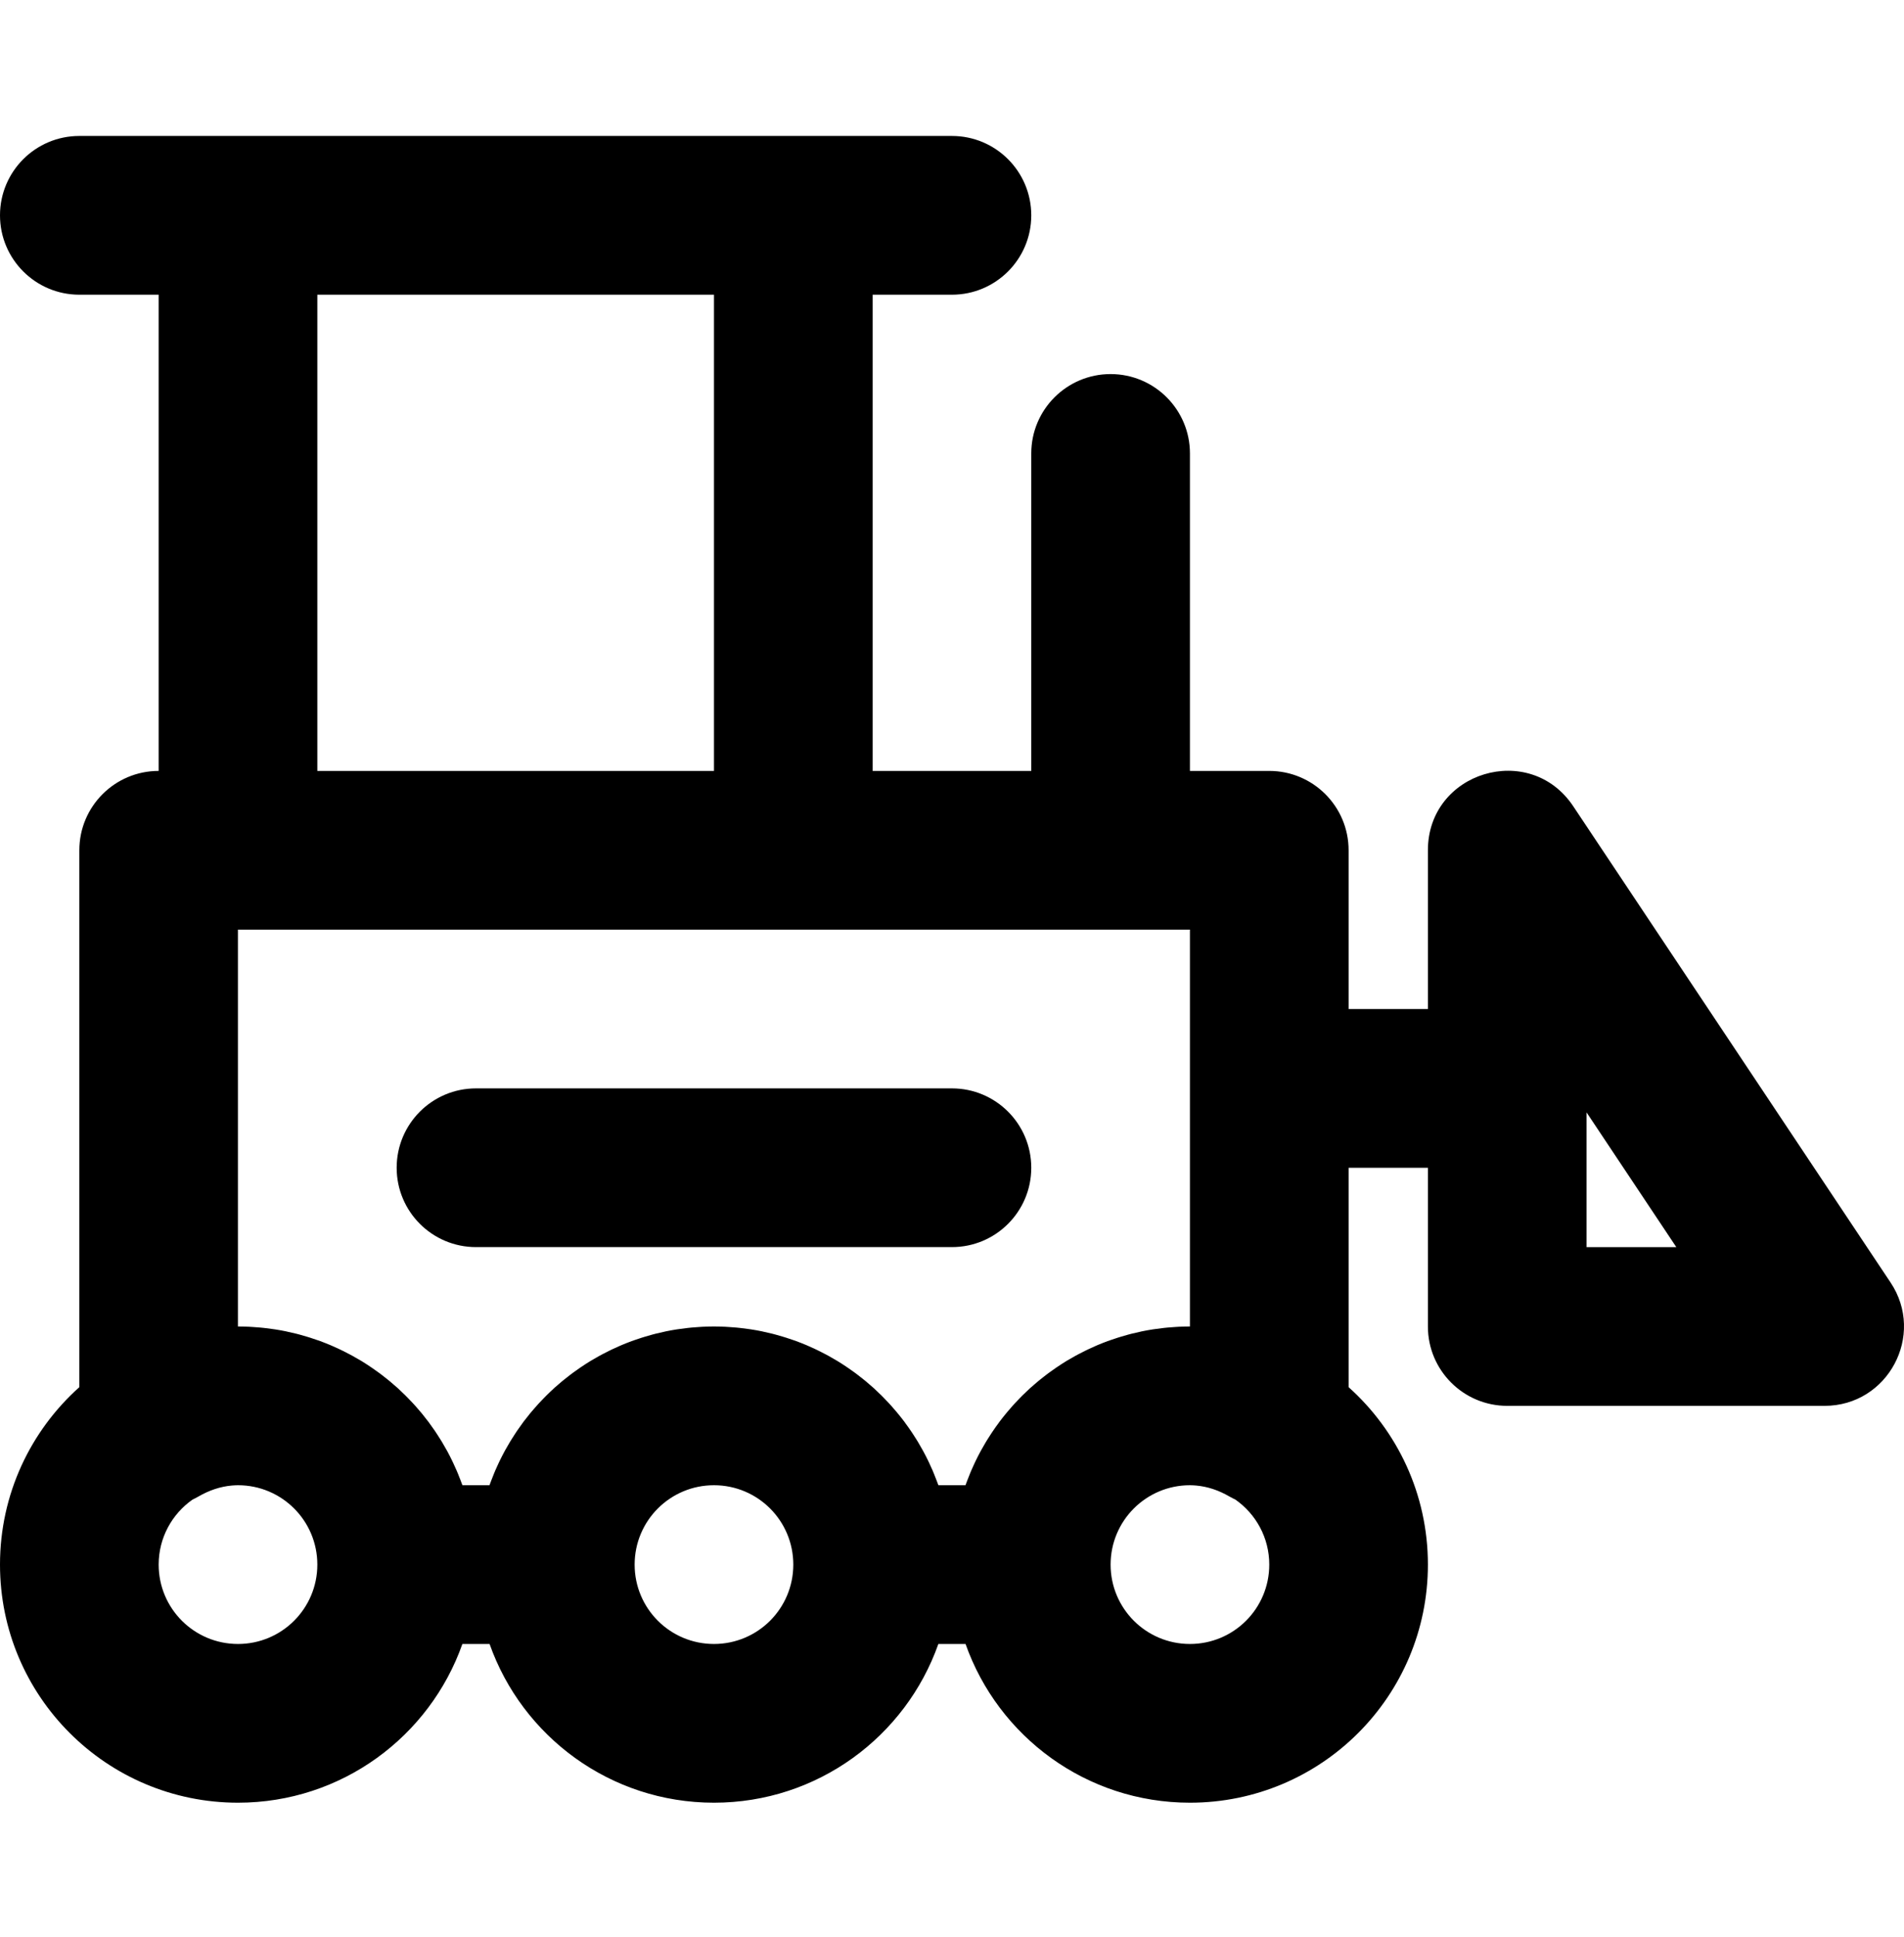 <svg width="60" height="61" viewBox="0 0 60 61" fill="none" xmlns="http://www.w3.org/2000/svg">
<g clip-path="url(#clip0_19_18548)">
<path d="M59.576 40.393L49.577 25.394C48.205 23.336 44.997 24.307 44.997 26.78V31.78H42.498V26.78C42.498 25.4 41.378 24.281 39.998 24.281H37.498V14.281C37.498 12.901 36.379 11.782 34.998 11.782C33.617 11.782 32.498 12.901 32.498 14.281V24.281H27.499V9.282H29.998C31.379 9.282 32.498 8.163 32.498 6.782C32.498 5.401 31.379 4.282 29.998 4.282H24.999H7.5H2.5C1.12 4.282 0 5.401 0 6.782C0 8.162 1.12 9.282 2.5 9.282H5V24.281C3.619 24.281 2.5 25.4 2.5 26.78V43.69C0.966 45.063 0 47.057 0 49.279C0 53.422 3.357 56.778 7.5 56.778C10.766 56.778 13.542 54.692 14.571 51.779H15.428C16.457 54.692 19.233 56.778 22.499 56.778C25.765 56.778 28.541 54.692 29.57 51.779H30.427C31.456 54.692 34.232 56.778 37.498 56.778C41.641 56.778 44.997 53.422 44.997 49.279C44.997 47.057 44.031 45.063 42.498 43.69V36.78H44.997V41.779C44.997 43.16 46.117 44.279 47.497 44.279H57.496C59.493 44.279 60.684 42.054 59.576 40.393ZM10 9.282H22.499V24.281H10V9.282ZM7.5 51.779C6.118 51.779 5 50.661 5 49.279C5 48.431 5.422 47.684 6.066 47.232C6.129 47.202 6.192 47.17 6.254 47.134C6.596 46.936 6.947 46.821 7.301 46.789C7.367 46.784 7.433 46.779 7.5 46.779C8.882 46.779 10 47.897 10 49.279C10 50.66 8.882 51.779 7.5 51.779ZM22.499 51.779C21.117 51.779 19.999 50.661 19.999 49.279C19.999 47.897 21.117 46.779 22.499 46.779C23.881 46.779 24.999 47.897 24.999 49.279C24.999 50.661 23.881 51.779 22.499 51.779ZM37.498 51.779C36.116 51.779 34.998 50.661 34.998 49.279C34.998 47.897 36.116 46.779 37.498 46.779C37.565 46.779 37.631 46.784 37.697 46.789C38.051 46.821 38.402 46.936 38.744 47.135C38.806 47.17 38.869 47.202 38.931 47.232C39.576 47.684 39.998 48.431 39.998 49.279C39.998 50.661 38.88 51.779 37.498 51.779ZM37.146 41.788C37.11 41.79 37.074 41.793 37.038 41.795C36.956 41.8 36.874 41.806 36.793 41.813C36.754 41.817 36.715 41.821 36.676 41.825C36.592 41.834 36.509 41.845 36.426 41.857C36.394 41.861 36.362 41.865 36.331 41.87C36.218 41.888 36.106 41.907 35.995 41.93C35.977 41.934 35.958 41.939 35.939 41.943C35.847 41.962 35.755 41.983 35.664 42.006C35.628 42.015 35.592 42.025 35.557 42.034C35.481 42.055 35.405 42.076 35.331 42.099C35.295 42.109 35.259 42.12 35.223 42.132C35.14 42.158 35.058 42.186 34.976 42.215C34.952 42.224 34.928 42.231 34.904 42.24C34.8 42.279 34.697 42.319 34.595 42.362C34.57 42.373 34.545 42.384 34.519 42.395C34.442 42.429 34.366 42.463 34.29 42.499C34.256 42.515 34.223 42.531 34.189 42.548C34.12 42.582 34.052 42.617 33.984 42.653C33.952 42.67 33.921 42.686 33.89 42.703C33.805 42.75 33.722 42.798 33.639 42.847C33.627 42.854 33.615 42.861 33.603 42.868C33.51 42.925 33.418 42.985 33.327 43.046C33.3 43.063 33.274 43.082 33.248 43.1C33.183 43.145 33.118 43.19 33.055 43.237C33.025 43.259 32.995 43.282 32.966 43.304C32.903 43.352 32.842 43.4 32.781 43.449C32.756 43.47 32.73 43.49 32.705 43.511C32.621 43.581 32.538 43.652 32.457 43.725C32.451 43.731 32.445 43.737 32.438 43.743C32.364 43.811 32.291 43.881 32.22 43.952C32.195 43.976 32.171 44.001 32.147 44.026C32.093 44.08 32.04 44.136 31.988 44.192C31.963 44.219 31.938 44.246 31.913 44.274C31.859 44.335 31.806 44.396 31.753 44.459C31.735 44.481 31.716 44.502 31.698 44.525C31.628 44.609 31.561 44.695 31.495 44.782C31.482 44.8 31.47 44.818 31.457 44.836C31.404 44.906 31.353 44.978 31.304 45.051C31.283 45.081 31.263 45.111 31.243 45.141C31.201 45.205 31.16 45.269 31.119 45.334C31.1 45.365 31.081 45.396 31.062 45.427C31.017 45.503 30.973 45.58 30.93 45.657C30.919 45.677 30.908 45.695 30.898 45.715C30.845 45.811 30.795 45.909 30.747 46.009C30.734 46.035 30.723 46.062 30.71 46.088C30.675 46.163 30.641 46.237 30.608 46.313C30.593 46.348 30.579 46.382 30.565 46.417C30.535 46.489 30.506 46.562 30.479 46.635C30.466 46.668 30.453 46.701 30.442 46.734C30.436 46.749 30.43 46.764 30.424 46.779H29.572C29.566 46.764 29.56 46.749 29.554 46.734C29.542 46.701 29.53 46.668 29.517 46.635C29.49 46.562 29.461 46.489 29.431 46.417C29.417 46.382 29.402 46.348 29.388 46.313C29.355 46.237 29.321 46.163 29.286 46.088C29.273 46.062 29.262 46.035 29.249 46.009C29.201 45.91 29.151 45.811 29.098 45.715C29.088 45.696 29.077 45.677 29.066 45.657C29.023 45.58 28.979 45.503 28.934 45.427C28.915 45.396 28.896 45.365 28.877 45.334C28.836 45.269 28.795 45.205 28.753 45.141C28.733 45.111 28.713 45.081 28.692 45.051C28.643 44.978 28.591 44.906 28.539 44.836C28.526 44.818 28.514 44.8 28.501 44.782C28.435 44.695 28.368 44.609 28.298 44.525C28.28 44.502 28.261 44.481 28.243 44.459C28.19 44.396 28.137 44.335 28.083 44.274C28.058 44.246 28.033 44.219 28.008 44.192C27.956 44.136 27.903 44.08 27.849 44.026C27.825 44.001 27.801 43.976 27.776 43.952C27.705 43.881 27.632 43.811 27.558 43.743C27.551 43.737 27.545 43.731 27.539 43.725C27.458 43.652 27.375 43.581 27.291 43.511C27.266 43.49 27.24 43.47 27.215 43.449C27.154 43.4 27.093 43.352 27.03 43.304C27.001 43.282 26.971 43.259 26.941 43.237C26.877 43.19 26.813 43.145 26.748 43.1C26.722 43.082 26.696 43.063 26.669 43.046C26.578 42.985 26.486 42.925 26.392 42.868C26.381 42.861 26.368 42.854 26.356 42.847C26.274 42.798 26.191 42.75 26.106 42.703C26.075 42.686 26.044 42.67 26.012 42.653C25.944 42.617 25.876 42.582 25.806 42.548C25.773 42.531 25.739 42.515 25.706 42.499C25.63 42.463 25.554 42.429 25.477 42.395C25.451 42.384 25.426 42.373 25.401 42.362C25.299 42.319 25.196 42.279 25.091 42.24C25.068 42.231 25.044 42.224 25.02 42.215C24.938 42.186 24.856 42.158 24.773 42.132C24.737 42.12 24.701 42.109 24.665 42.099C24.591 42.076 24.515 42.055 24.439 42.034C24.404 42.025 24.368 42.015 24.332 42.006C24.241 41.983 24.149 41.962 24.057 41.943C24.038 41.939 24.019 41.934 24.001 41.93C23.89 41.907 23.778 41.888 23.665 41.87C23.634 41.865 23.602 41.861 23.57 41.857C23.487 41.845 23.404 41.834 23.32 41.825C23.281 41.821 23.242 41.817 23.203 41.813C23.122 41.806 23.04 41.8 22.958 41.795C22.922 41.793 22.886 41.79 22.85 41.788C22.733 41.783 22.616 41.779 22.498 41.779C22.38 41.779 22.263 41.783 22.146 41.788C22.11 41.79 22.074 41.793 22.038 41.795C21.956 41.8 21.875 41.806 21.793 41.813C21.754 41.817 21.715 41.821 21.676 41.825C21.592 41.834 21.509 41.845 21.426 41.857C21.395 41.861 21.363 41.865 21.331 41.87C21.218 41.888 21.107 41.907 20.996 41.93C20.977 41.934 20.958 41.939 20.939 41.943C20.847 41.962 20.755 41.983 20.664 42.006C20.628 42.015 20.593 42.025 20.557 42.034C20.481 42.055 20.406 42.076 20.331 42.099C20.295 42.109 20.259 42.12 20.223 42.132C20.14 42.158 20.058 42.186 19.976 42.215C19.953 42.224 19.928 42.231 19.905 42.24C19.8 42.279 19.698 42.319 19.596 42.362C19.57 42.373 19.545 42.384 19.52 42.395C19.442 42.429 19.366 42.463 19.29 42.499C19.257 42.515 19.223 42.531 19.19 42.548C19.12 42.582 19.052 42.617 18.984 42.653C18.953 42.67 18.921 42.686 18.89 42.703C18.806 42.75 18.722 42.798 18.64 42.847C18.628 42.854 18.616 42.861 18.604 42.868C18.51 42.925 18.418 42.985 18.327 43.046C18.3 43.063 18.275 43.082 18.248 43.1C18.183 43.145 18.119 43.19 18.055 43.237C18.025 43.259 17.995 43.282 17.966 43.304C17.904 43.352 17.842 43.4 17.782 43.449C17.756 43.47 17.73 43.49 17.705 43.511C17.621 43.581 17.538 43.652 17.457 43.725C17.451 43.731 17.445 43.737 17.439 43.743C17.364 43.811 17.292 43.881 17.22 43.952C17.195 43.976 17.171 44.001 17.147 44.026C17.093 44.08 17.041 44.136 16.988 44.192C16.963 44.219 16.938 44.246 16.914 44.274C16.859 44.335 16.806 44.396 16.753 44.459C16.735 44.481 16.716 44.502 16.698 44.525C16.629 44.609 16.561 44.695 16.495 44.782C16.482 44.8 16.47 44.818 16.457 44.836C16.405 44.906 16.354 44.978 16.304 45.051C16.284 45.081 16.264 45.111 16.244 45.141C16.201 45.205 16.16 45.269 16.12 45.334C16.101 45.365 16.081 45.396 16.063 45.427C16.017 45.503 15.973 45.58 15.93 45.657C15.919 45.677 15.908 45.695 15.898 45.715C15.846 45.811 15.796 45.909 15.747 46.009C15.735 46.035 15.723 46.062 15.71 46.088C15.675 46.163 15.641 46.237 15.608 46.313C15.594 46.348 15.579 46.382 15.565 46.417C15.535 46.489 15.507 46.562 15.479 46.635C15.466 46.668 15.454 46.701 15.442 46.734C15.436 46.749 15.43 46.764 15.425 46.779H14.572C14.566 46.764 14.56 46.749 14.555 46.734C14.543 46.701 14.53 46.668 14.518 46.635C14.49 46.562 14.461 46.489 14.432 46.417C14.417 46.382 14.403 46.348 14.388 46.313C14.355 46.237 14.321 46.163 14.286 46.088C14.274 46.062 14.262 46.035 14.249 46.009C14.201 45.91 14.151 45.811 14.099 45.715C14.088 45.696 14.077 45.677 14.066 45.657C14.023 45.58 13.979 45.503 13.934 45.427C13.915 45.396 13.896 45.365 13.877 45.334C13.836 45.269 13.795 45.205 13.753 45.141C13.733 45.111 13.713 45.081 13.693 45.051C13.643 44.978 13.592 44.906 13.54 44.836C13.527 44.818 13.514 44.8 13.501 44.782C13.435 44.695 13.368 44.609 13.299 44.525C13.28 44.502 13.261 44.481 13.243 44.459C13.191 44.396 13.137 44.335 13.083 44.274C13.058 44.246 13.033 44.219 13.008 44.192C12.956 44.136 12.903 44.08 12.849 44.026C12.825 44.001 12.801 43.976 12.776 43.952C12.705 43.881 12.632 43.811 12.558 43.743C12.551 43.737 12.545 43.731 12.539 43.725C12.458 43.652 12.375 43.581 12.291 43.511C12.266 43.49 12.24 43.47 12.215 43.449C12.154 43.4 12.093 43.352 12.031 43.304C12.001 43.282 11.971 43.259 11.941 43.237C11.877 43.19 11.813 43.145 11.748 43.1C11.722 43.082 11.696 43.063 11.669 43.046C11.579 42.985 11.486 42.925 11.393 42.868C11.381 42.861 11.368 42.854 11.357 42.847C11.274 42.798 11.191 42.75 11.106 42.703C11.075 42.686 11.044 42.67 11.012 42.653C10.945 42.617 10.876 42.582 10.807 42.548C10.773 42.531 10.74 42.515 10.706 42.499C10.63 42.463 10.554 42.429 10.477 42.395C10.451 42.384 10.426 42.373 10.401 42.362C10.299 42.319 10.196 42.279 10.092 42.24C10.068 42.231 10.044 42.224 10.02 42.215C9.938 42.186 9.856 42.158 9.773 42.132C9.737 42.12 9.702 42.109 9.666 42.099C9.591 42.076 9.515 42.055 9.44 42.034C9.404 42.025 9.368 42.015 9.333 42.006C9.241 41.983 9.15 41.962 9.057 41.943C9.038 41.939 9.02 41.934 9.001 41.93C8.89 41.907 8.778 41.888 8.665 41.87C8.634 41.865 8.602 41.861 8.57 41.857C8.488 41.845 8.404 41.834 8.321 41.825C8.282 41.821 8.242 41.817 8.203 41.813C8.122 41.806 8.04 41.8 7.958 41.795C7.922 41.793 7.886 41.79 7.85 41.788C7.733 41.783 7.616 41.779 7.498 41.779V29.28H24.997H37.498V41.779C37.38 41.779 37.263 41.783 37.146 41.788ZM49.997 39.28V35.037L52.825 39.28H49.997Z" fill="black"/>
<path d="M29.998 34.28H14.999C13.619 34.28 12.5 35.399 12.5 36.78C12.5 38.16 13.619 39.279 14.999 39.279H29.998C31.379 39.279 32.498 38.16 32.498 36.78C32.498 35.399 31.379 34.28 29.998 34.28Z" fill="black"/>
</g>
<defs>
<clipPath id="clip0_19_18548">
<rect width="60" height="60" fill="white" transform="translate(0 0.53)"/>
</clipPath>
</defs>
</svg>
